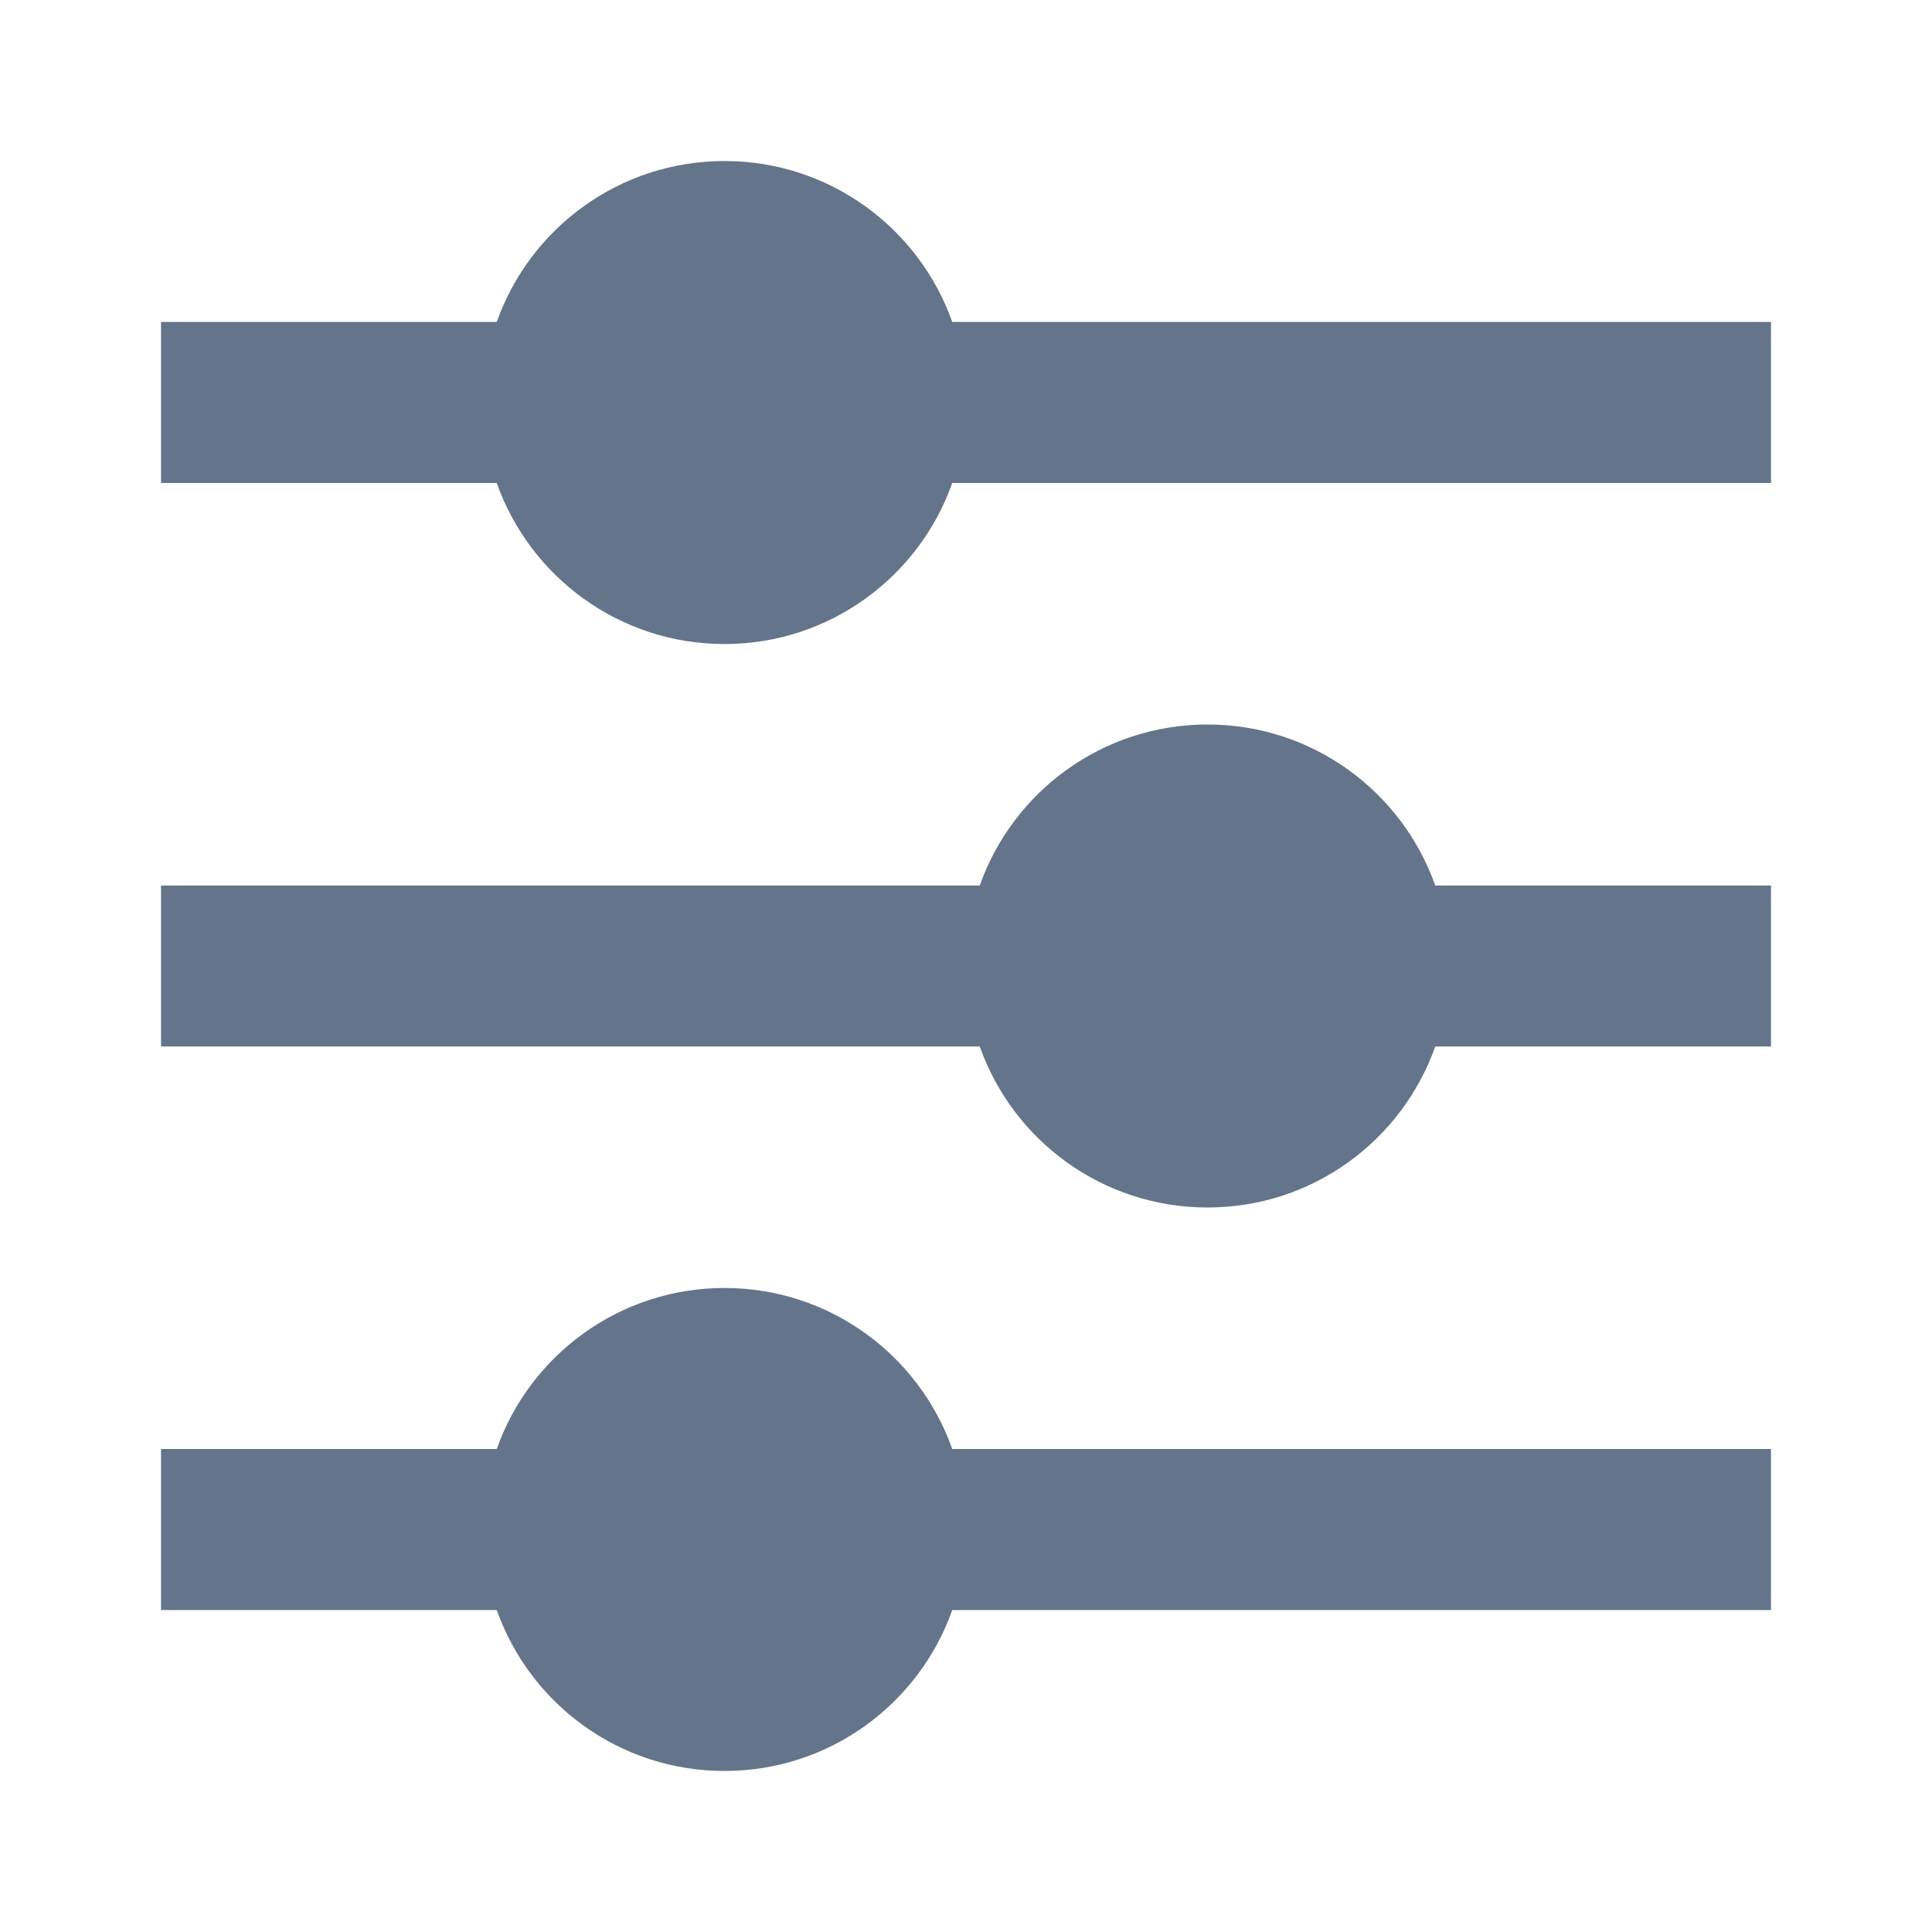 <svg width="26" height="26" viewBox="0 0 26 26" fill="none" xmlns="http://www.w3.org/2000/svg">
<path d="M6.685 19.5C7.131 18.238 8.335 17.333 9.75 17.333C11.165 17.333 12.369 18.238 12.815 19.5H23.833V21.667H12.815C12.369 22.929 11.165 23.833 9.75 23.833C8.335 23.833 7.131 22.929 6.685 21.667H2.167V19.5H6.685ZM13.185 11.917C13.631 10.654 14.835 9.75 16.25 9.75C17.665 9.75 18.869 10.654 19.315 11.917H23.833V14.083H19.315C18.869 15.346 17.665 16.25 16.25 16.25C14.835 16.25 13.631 15.346 13.185 14.083H2.167V11.917H13.185ZM6.685 4.333C7.131 3.071 8.335 2.167 9.75 2.167C11.165 2.167 12.369 3.071 12.815 4.333H23.833V6.5H12.815C12.369 7.762 11.165 8.667 9.75 8.667C8.335 8.667 7.131 7.762 6.685 6.5H2.167V4.333H6.685Z" fill="#64748B"/>
</svg>
